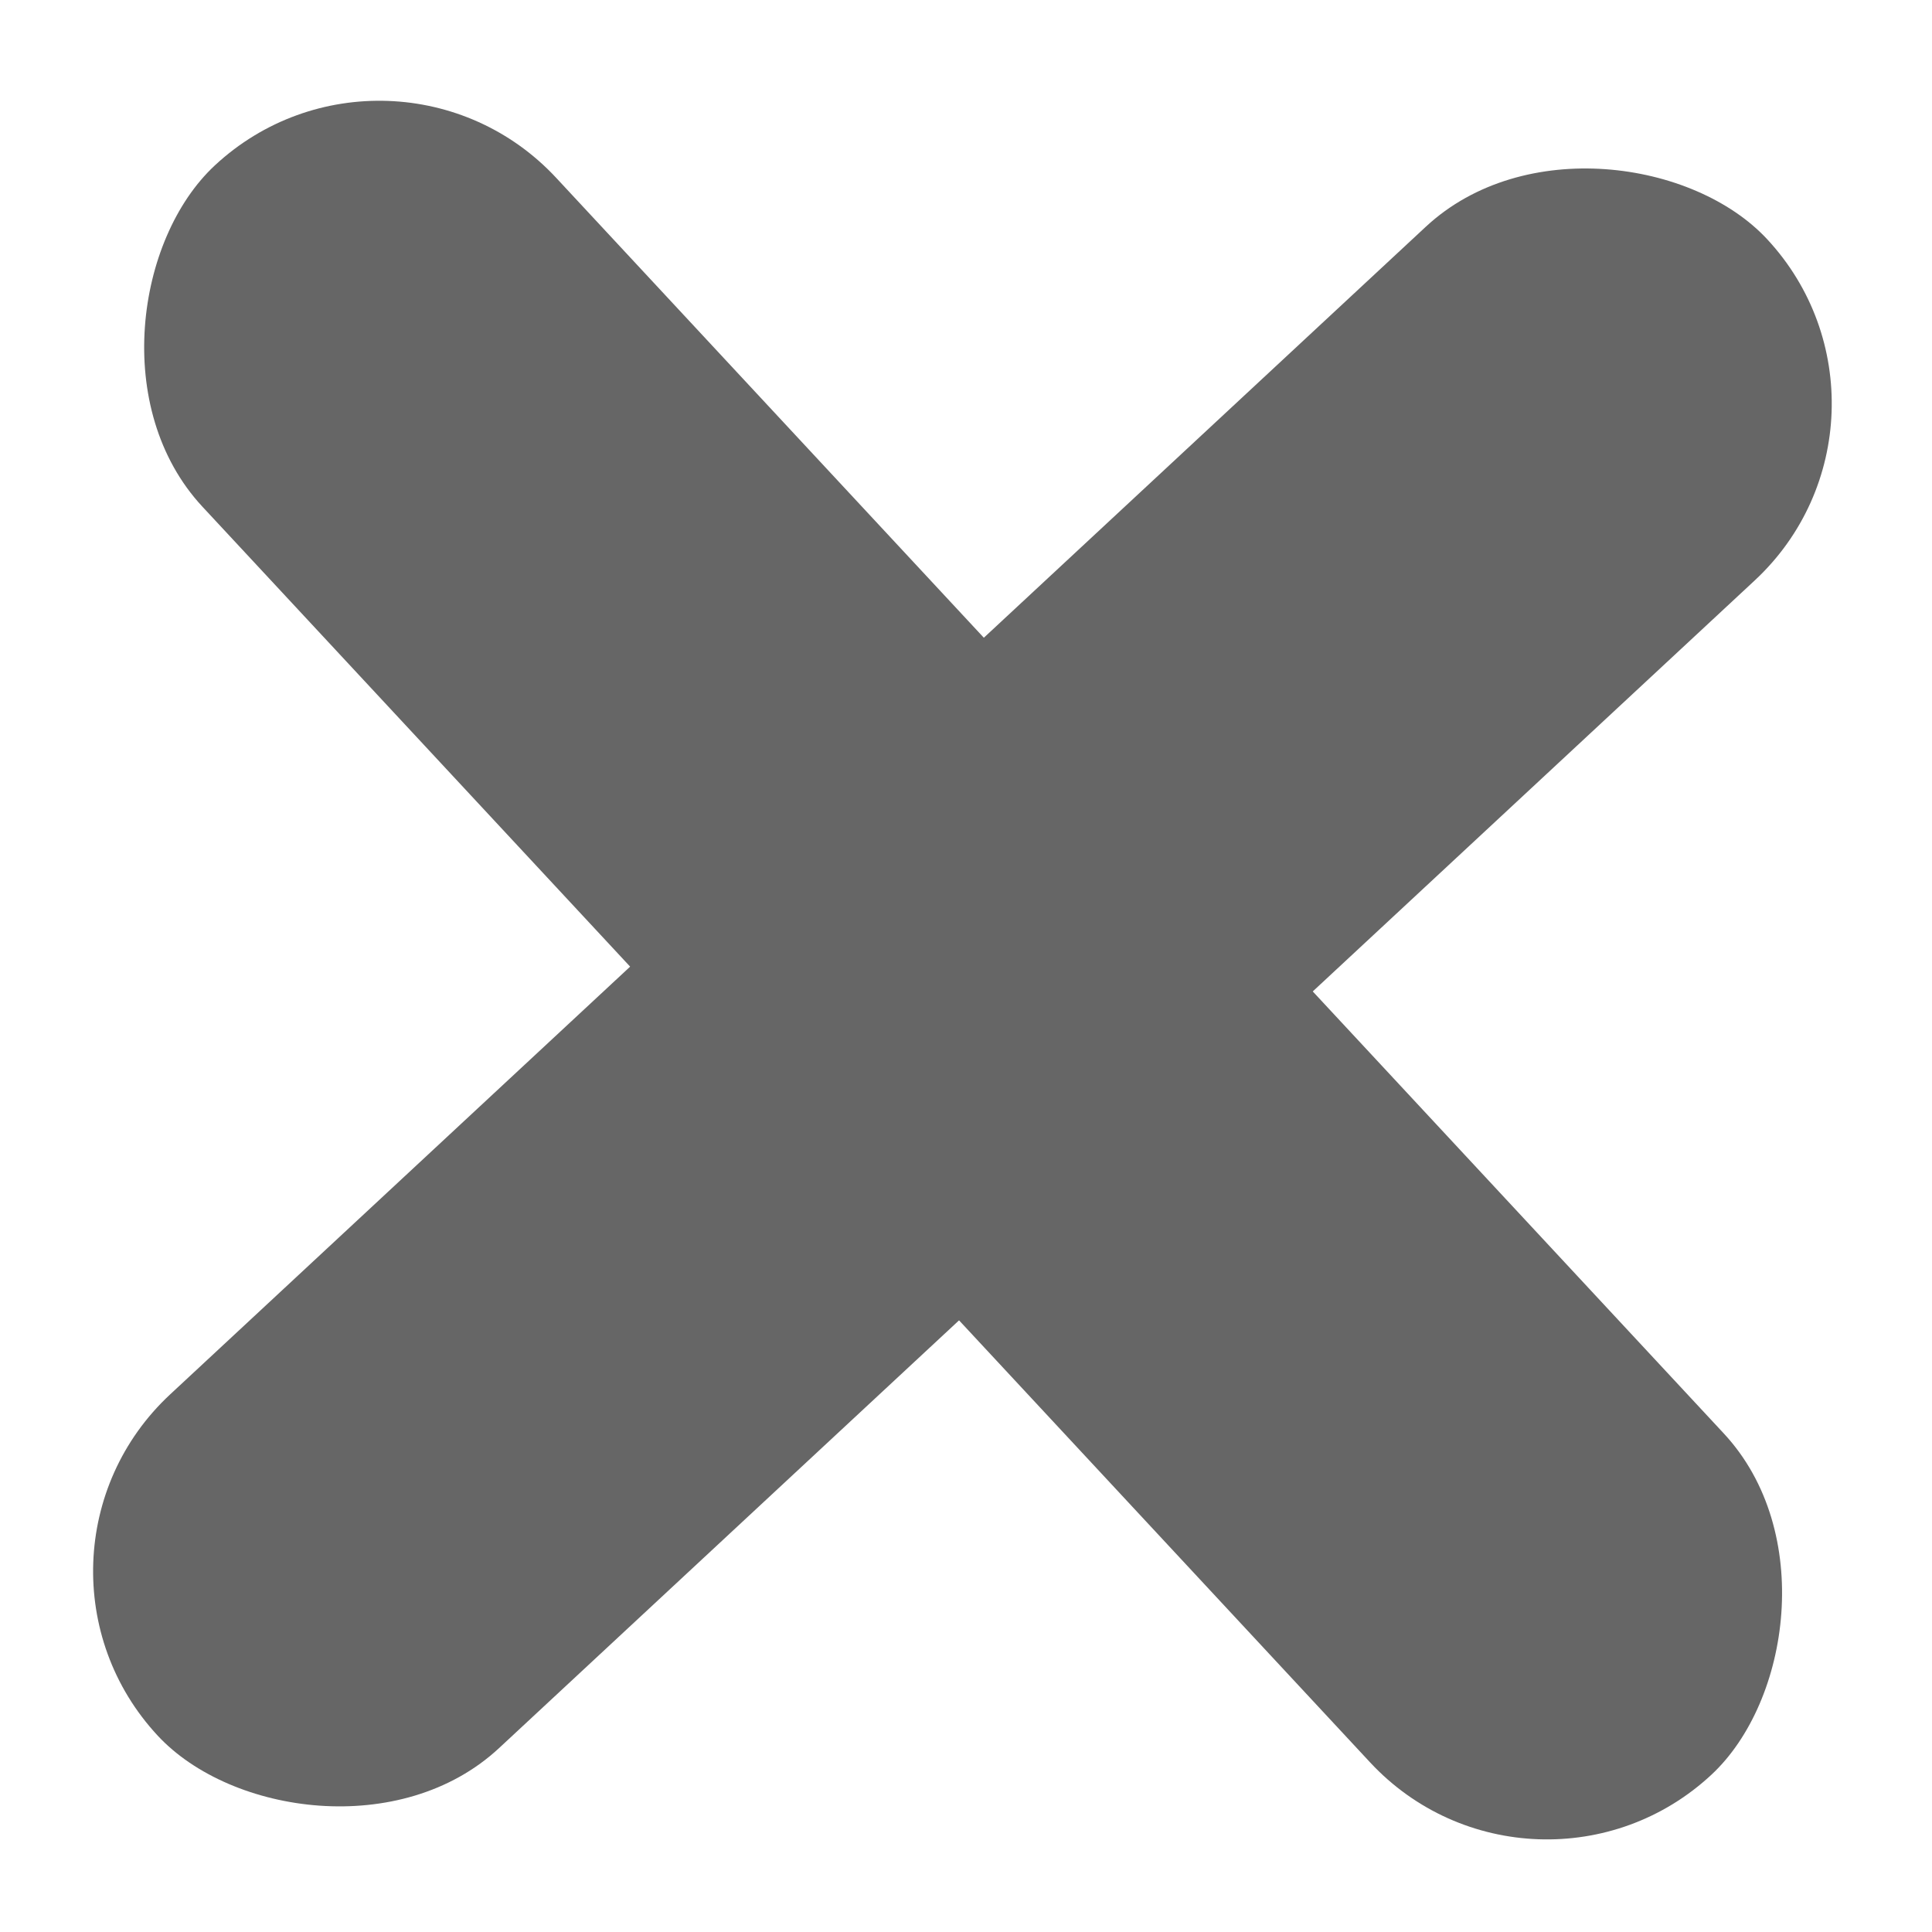 <svg xmlns="http://www.w3.org/2000/svg" width="80" height="80" viewBox="0 0 80 80"><defs><style>.cls-1{fill:#666;}</style></defs><title>kryds knap</title><g id="setting_knapper" data-name="setting knapper"><rect class="cls-1" x="-5.62" y="30.17" width="91" height="20" rx="10" transform="translate(42.14 -16.39) rotate(47.08)"/><rect class="cls-1" x="-5.64" y="30.88" width="91" height="20" rx="10" transform="translate(96.88 43.68) rotate(137.08)"/></g></svg>
